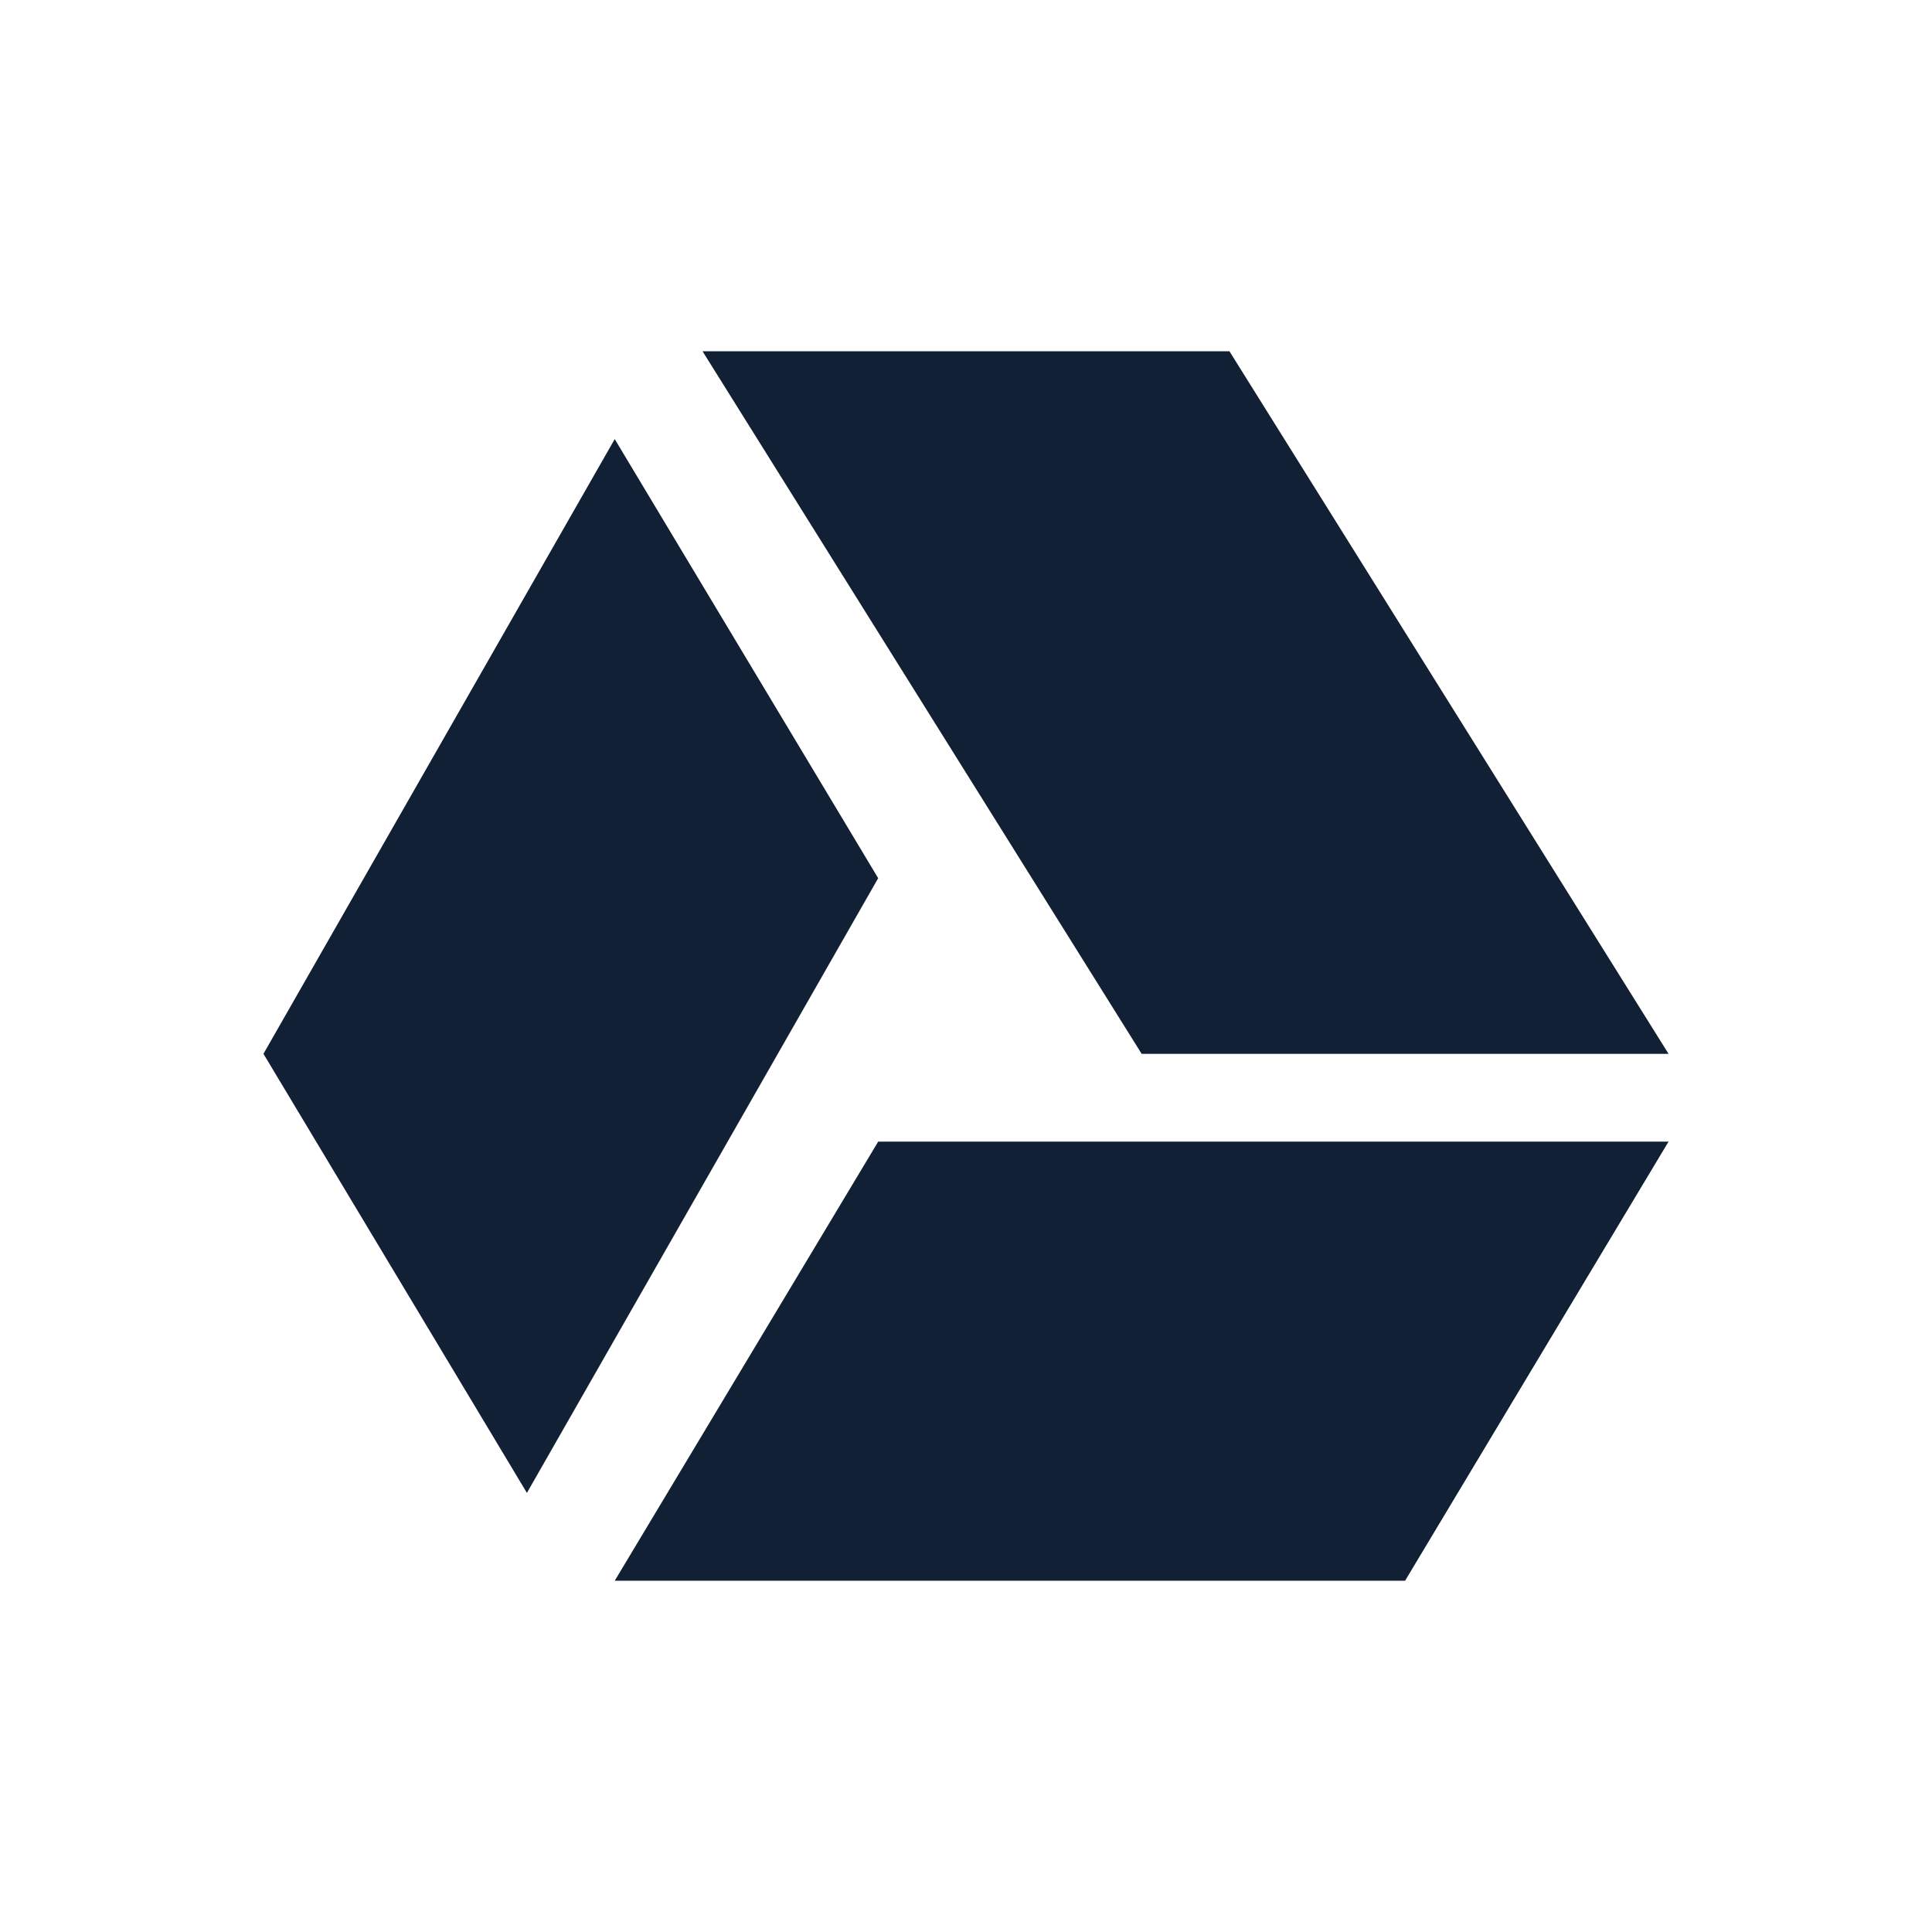 <svg 
    height="22" 
    viewBox="0 0 22 22" 
    width="22"
    xmlns="http://www.w3.org/2000/svg">
    <defs id="defs2">
    <style
       type="text/css"
       id="current-color-scheme">
      .ColorScheme-Text {
        color:#122036;
      }
      </style>
    </defs>
    <path 
        d="m8 4 5 8h6l-5-8zm-1 1-4 7 3 5 4-7zm3 8-3 5h9l3-5z" 
        fill="currentColor"
        style="fill:currentColor;fill-opacity:1;stroke:none"
        class="ColorScheme-Text"/>
</svg>

